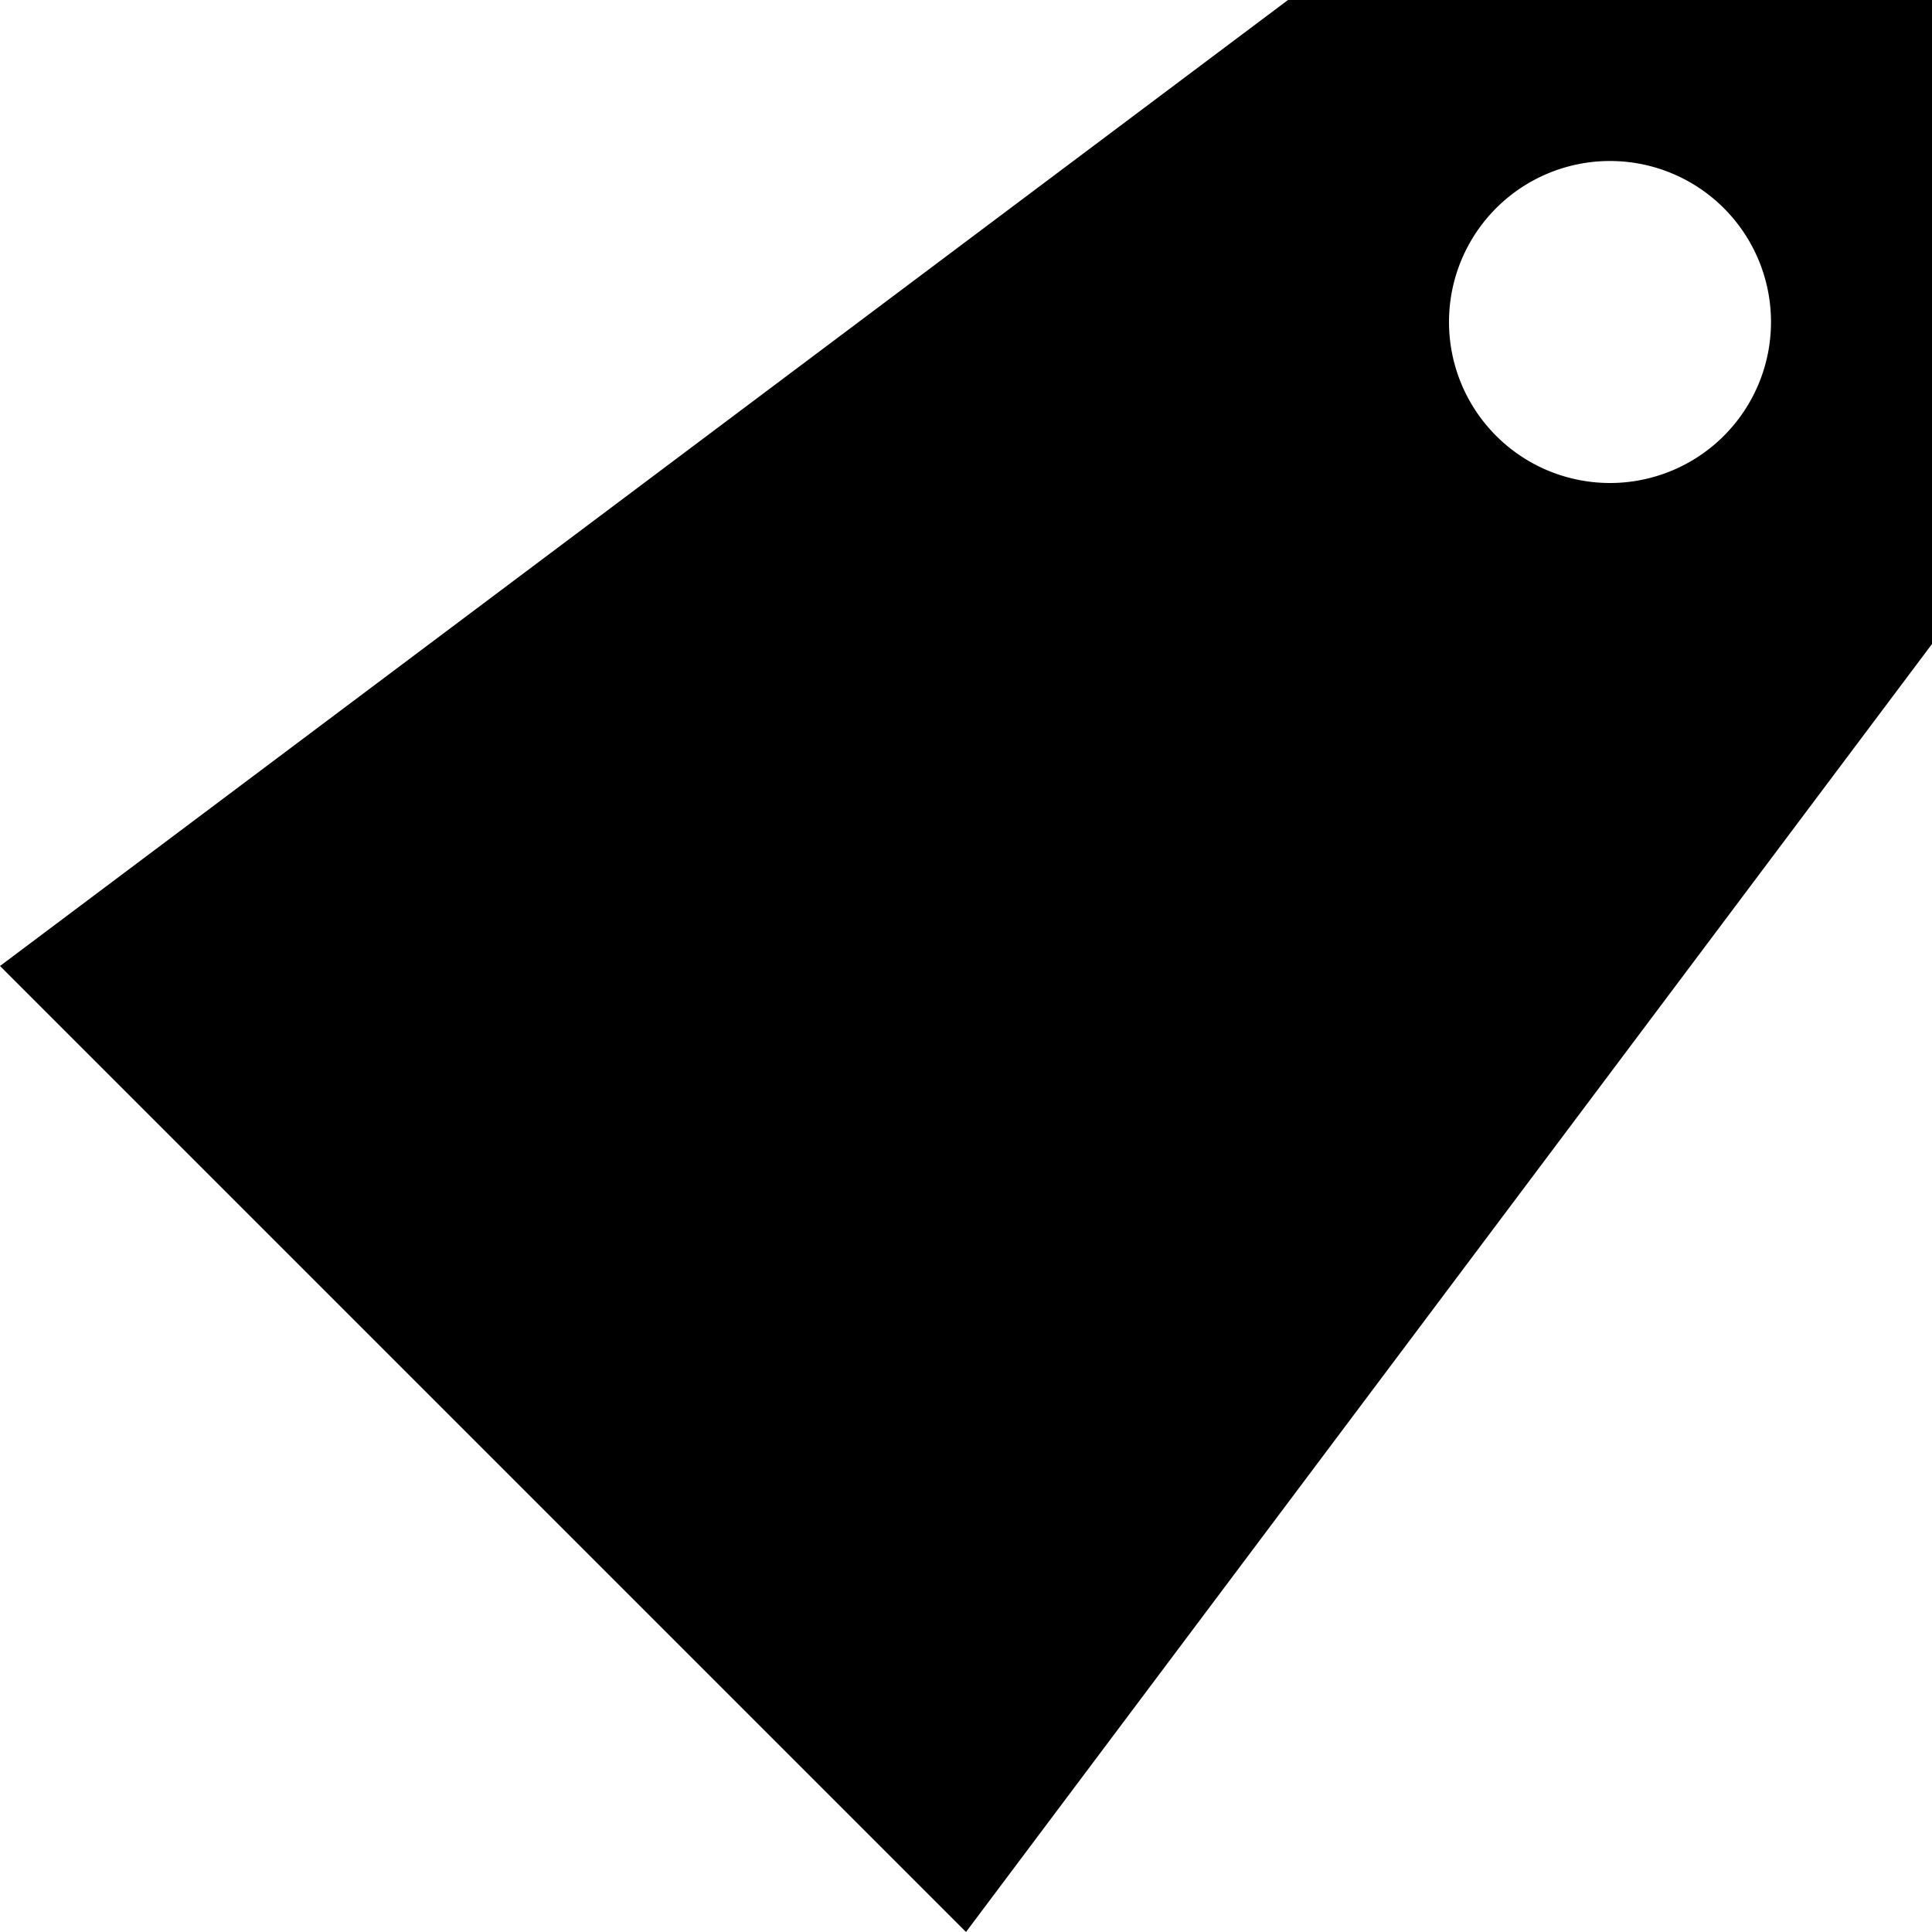 <svg xmlns="http://www.w3.org/2000/svg" viewBox="0 0 216 216"><g id="Layer_2" data-name="Layer 2"><g id="Layer_1-2" data-name="Layer 1"><path d="M144,0,0,108,108,216,216,72V0Zm36,54a18,18,0,1,1,18-18A18,18,0,0,1,180,54Z"/></g></g></svg>